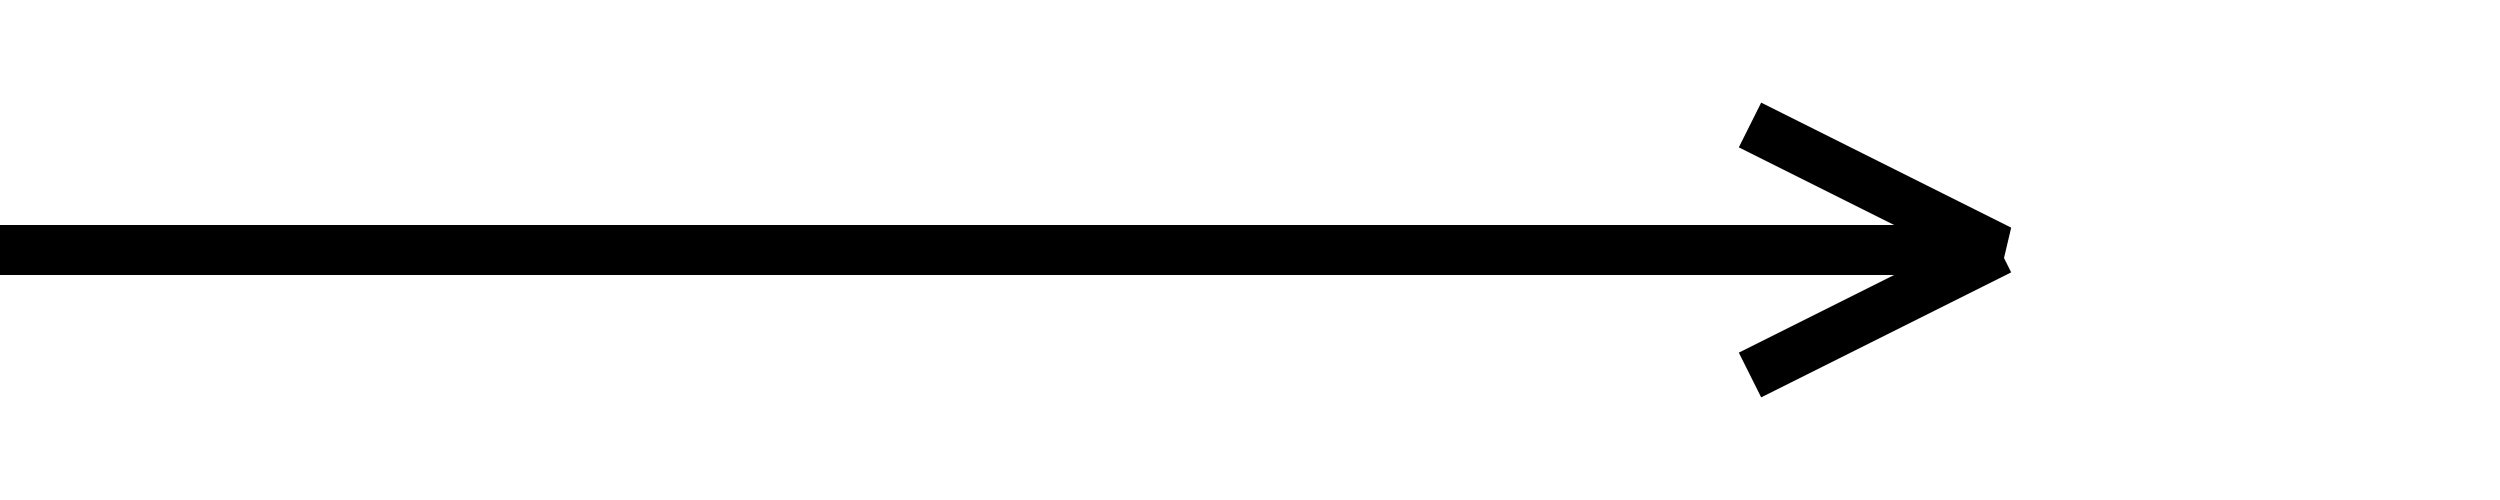 <svg
  xmlns="http://www.w3.org/2000/svg"
  width="50"
  height="10"
  viewBox="0 0 50 10"
  fill="none"
>
  <path
    d="M0 5 H40 L35 2.5 M40 5 L35 7.5"
    stroke="black"
    stroke-width="1"
    fill="none"
  />
</svg>
